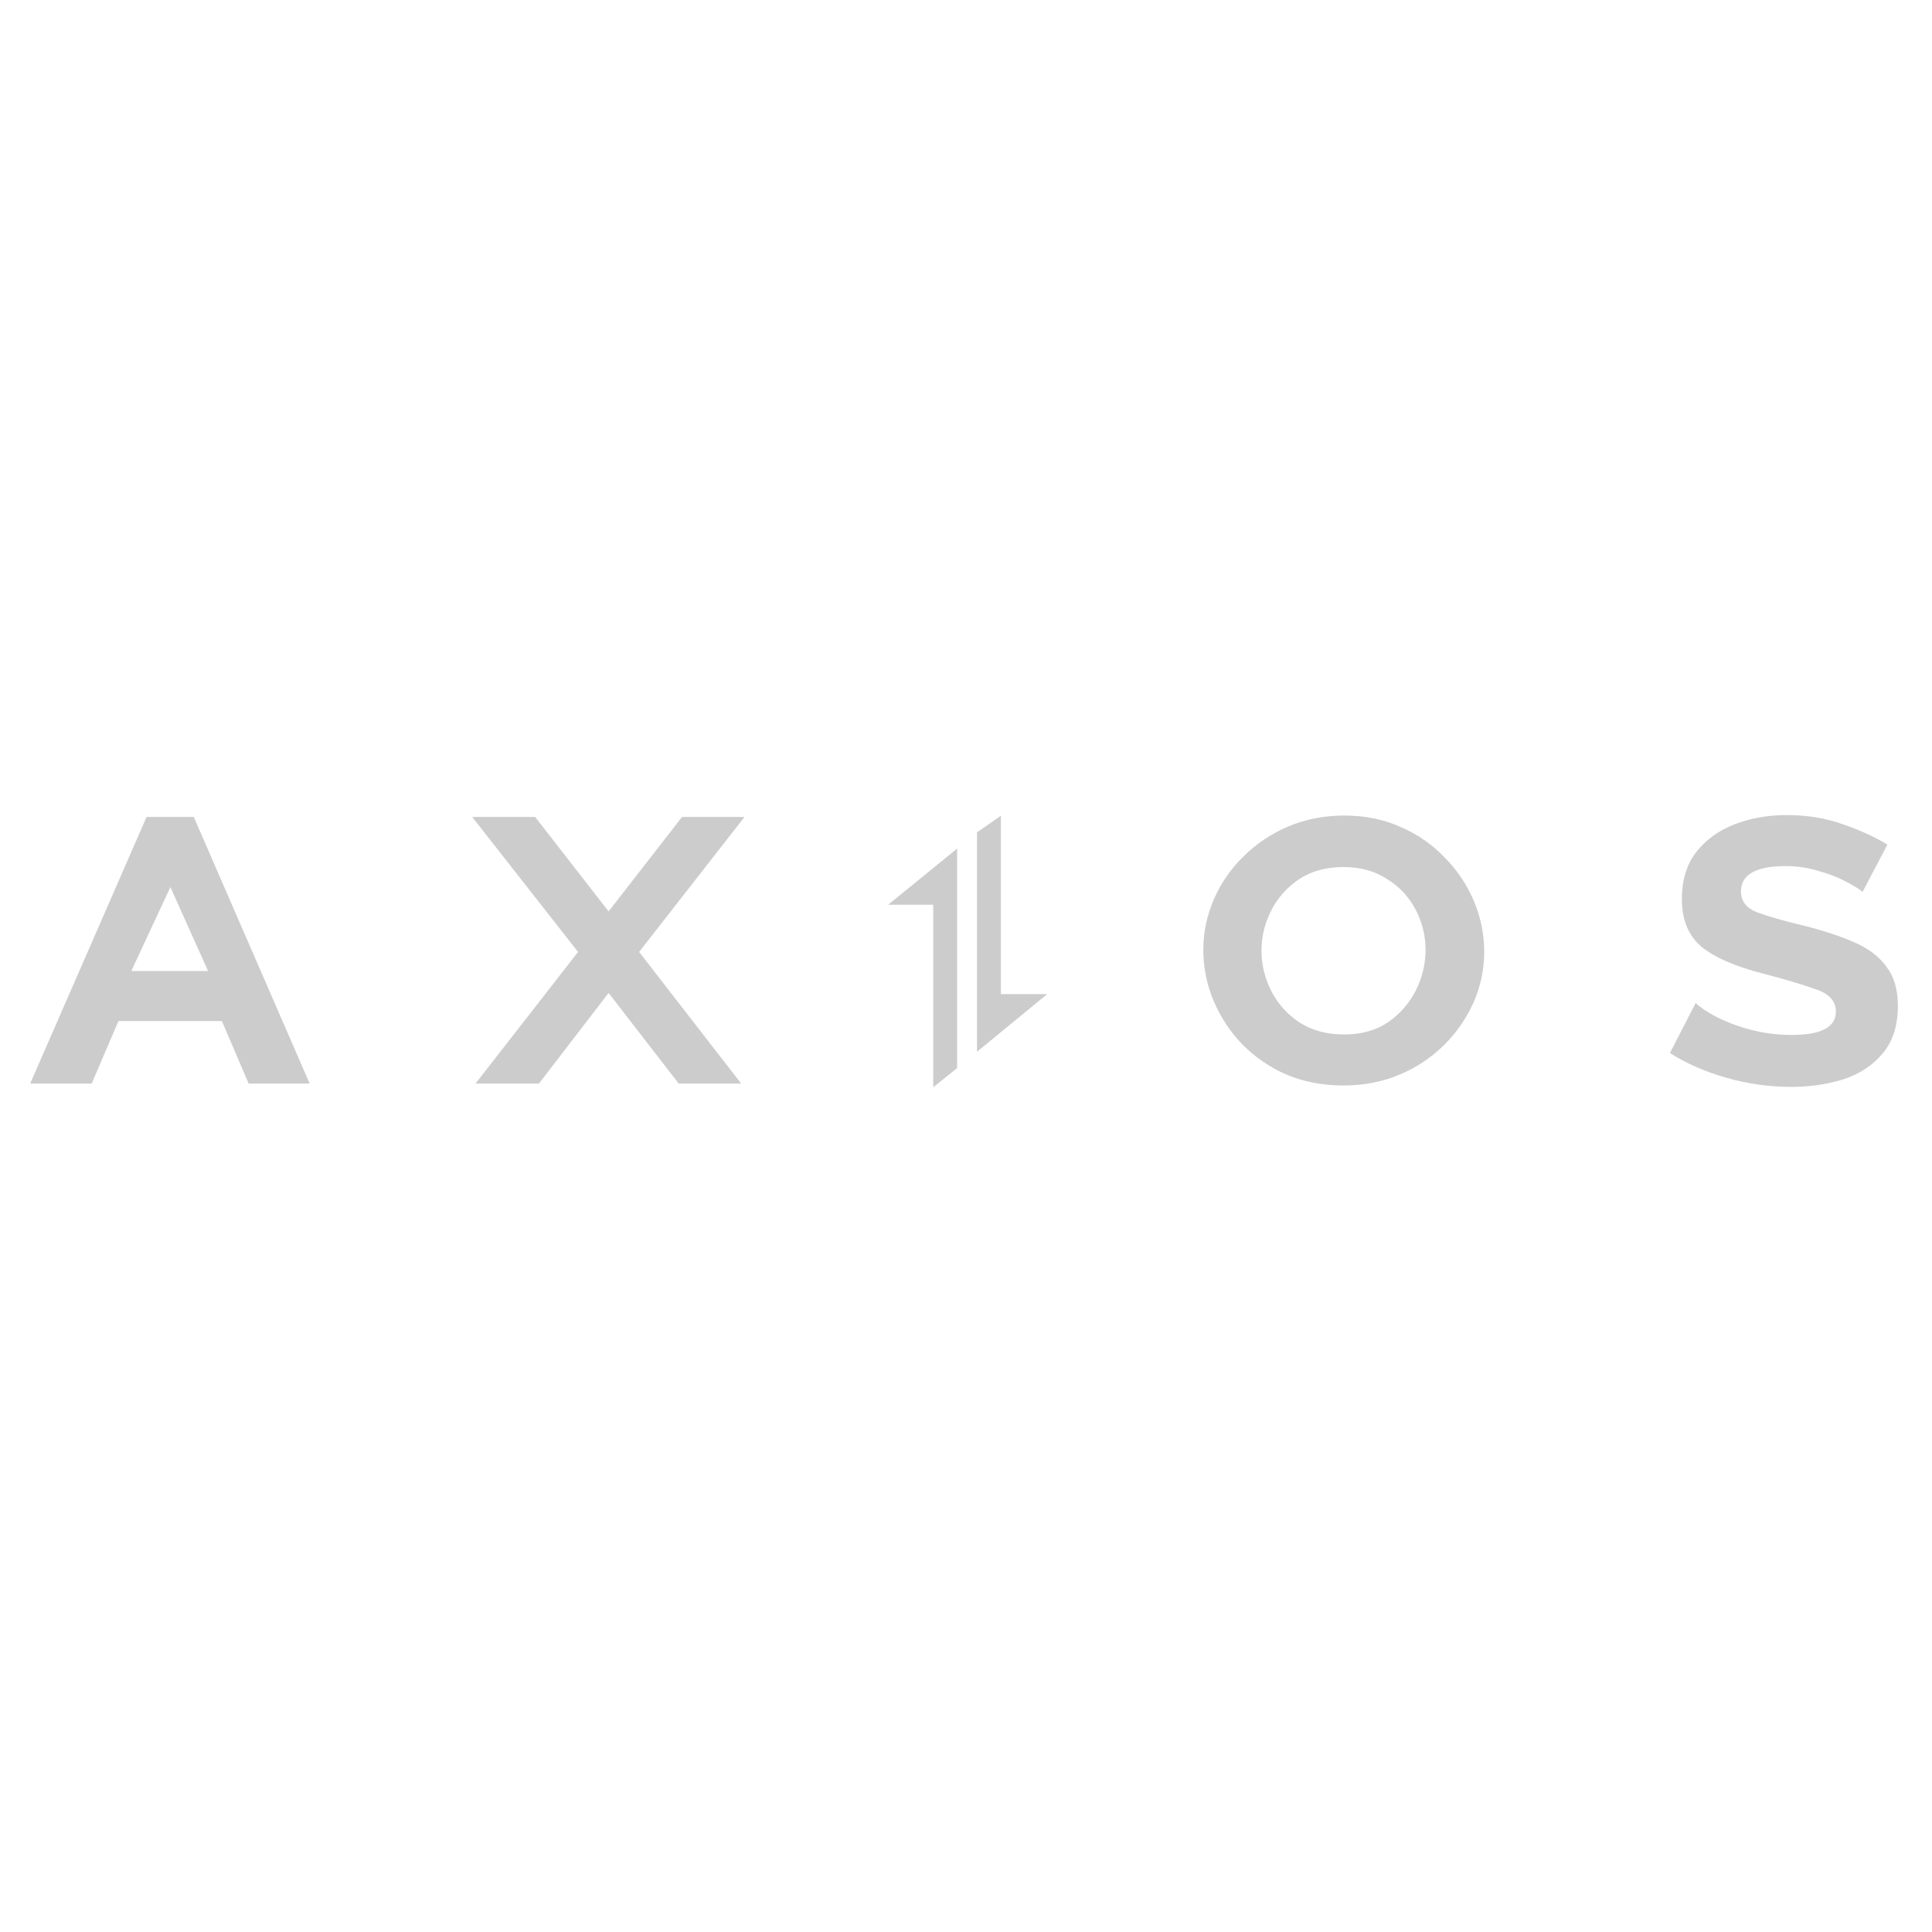 <svg width="120" height="120" viewBox="0 0 120 120" fill="none" xmlns="http://www.w3.org/2000/svg">
    <path d="M59.451 52.706L55.168 56.194H57.965V67.534L59.451 66.338V52.706ZM60.684 65.325L65.043 61.748H62.167V50.667L60.685 51.7L60.684 65.325ZM114.623 54.742C115.117 54.999 115.472 55.217 115.689 55.394L117.23 52.462C116.46 51.987 115.531 51.563 114.445 51.188C113.378 50.812 112.223 50.625 110.979 50.625C109.794 50.625 108.698 50.822 107.692 51.218C106.703 51.612 105.914 52.195 105.322 52.965C104.749 53.736 104.463 54.693 104.463 55.838C104.463 57.123 104.867 58.11 105.677 58.801C106.507 59.472 107.77 60.025 109.469 60.46C110.831 60.815 111.927 61.141 112.757 61.437C113.606 61.714 114.031 62.178 114.031 62.829C114.031 63.797 113.122 64.281 111.306 64.281C110.396 64.281 109.538 64.173 108.728 63.955C107.99 63.765 107.276 63.497 106.596 63.156C106.003 62.84 105.578 62.553 105.321 62.296L103.722 65.407C104.749 66.058 105.923 66.572 107.247 66.947C108.57 67.322 109.903 67.509 111.246 67.509C112.411 67.509 113.498 67.352 114.504 67.036C115.511 66.7 116.321 66.167 116.933 65.437C117.565 64.687 117.881 63.698 117.881 62.474C117.881 61.467 117.644 60.657 117.171 60.045C116.716 59.413 116.055 58.91 115.186 58.534C114.337 58.159 113.33 57.823 112.164 57.527C110.842 57.211 109.834 56.925 109.143 56.668C108.472 56.411 108.136 55.977 108.136 55.365C108.136 54.318 109.064 53.795 110.92 53.795C111.611 53.795 112.283 53.893 112.934 54.091C113.587 54.269 114.149 54.486 114.623 54.742ZM83.45 67.421C82.147 67.421 80.962 67.193 79.895 66.74C78.863 66.29 77.927 65.647 77.138 64.844C76.382 64.054 75.779 63.13 75.362 62.119C74.952 61.133 74.74 60.076 74.739 59.008C74.739 57.922 74.957 56.875 75.392 55.867C75.823 54.867 76.447 53.961 77.229 53.202C78.028 52.407 78.973 51.773 80.013 51.337C81.079 50.882 82.244 50.655 83.508 50.655C84.811 50.655 85.997 50.902 87.064 51.396C88.094 51.844 89.022 52.499 89.789 53.32C90.55 54.096 91.153 55.012 91.566 56.017C91.974 56.992 92.186 58.039 92.188 59.097C92.189 60.178 91.968 61.247 91.537 62.238C91.096 63.233 90.473 64.137 89.699 64.903C88.908 65.687 87.973 66.311 86.945 66.74C85.879 67.193 84.713 67.421 83.45 67.421ZM78.353 59.038C78.353 59.927 78.562 60.775 78.977 61.585C79.383 62.367 79.985 63.03 80.723 63.511C81.494 64.004 82.412 64.252 83.479 64.252C84.564 64.252 85.483 63.995 86.233 63.481C86.962 62.973 87.553 62.291 87.952 61.496C88.338 60.724 88.541 59.872 88.545 59.008C88.545 58.119 88.337 57.28 87.922 56.49C87.514 55.707 86.899 55.051 86.144 54.594C85.394 54.1 84.496 53.854 83.45 53.854C82.363 53.854 81.434 54.111 80.664 54.624C79.932 55.117 79.34 55.79 78.946 56.579C78.558 57.341 78.355 58.183 78.353 59.038ZM1.875 67.303L9.103 50.743H12.036L19.234 67.302H15.443L13.783 63.422H7.356L5.696 67.303H1.875ZM10.584 55.098L8.155 60.311H12.924L10.584 55.098ZM33.239 50.743L37.801 56.609L42.363 50.743H46.243L39.697 59.126L46.036 67.302H42.155L37.801 61.674L33.475 67.302H29.536L35.904 59.127L29.329 50.743H33.239Z" fill="#CCCCCC"/>
</svg>
